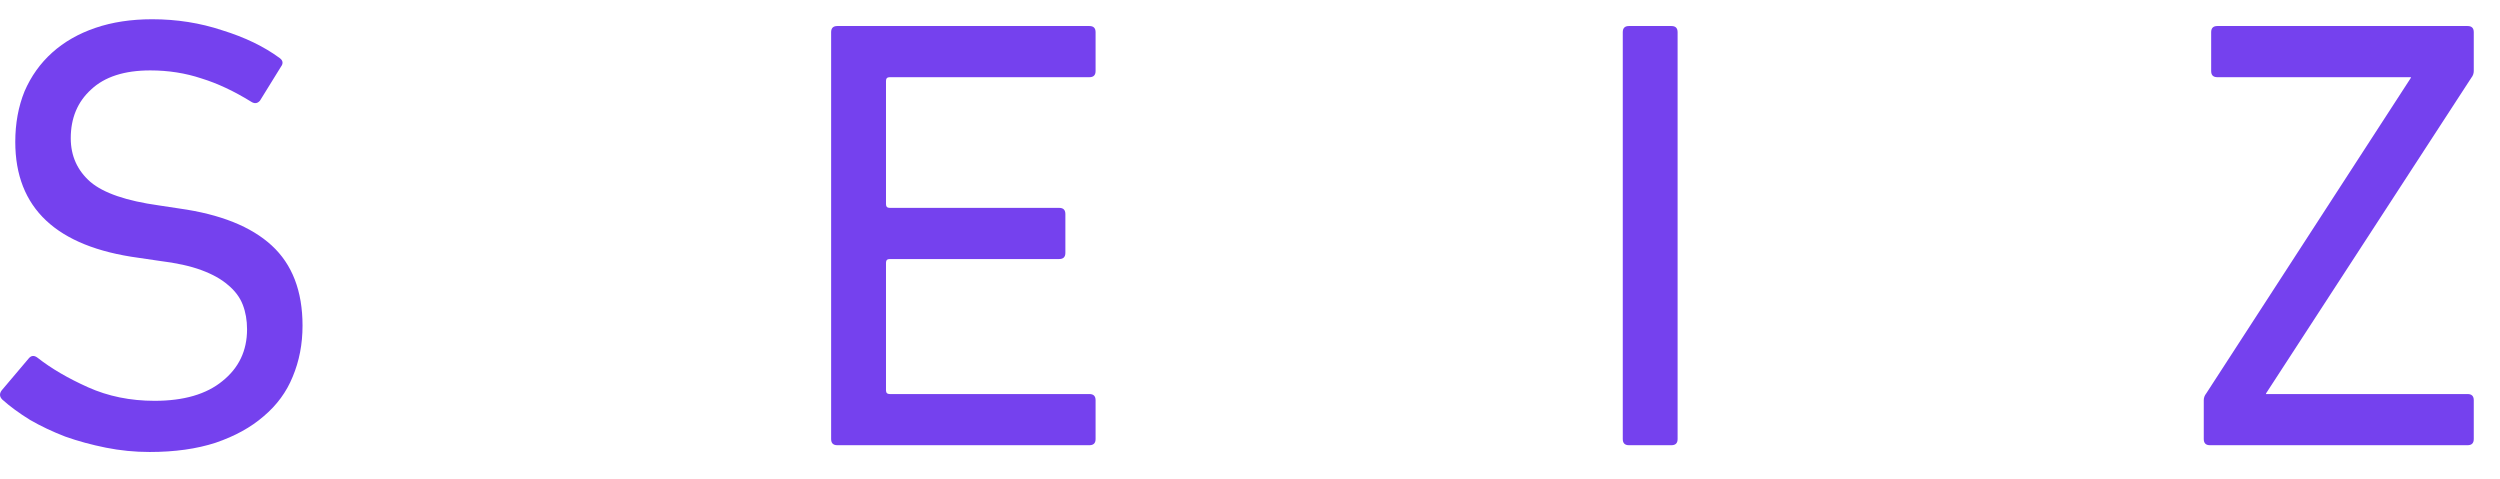 <svg width="73" height="14" viewBox="0 0 73 14" fill="none" xmlns="http://www.w3.org/2000/svg">
<path d="M4.37 13.198C3.938 13.198 3.512 13.156 3.092 13.072C2.672 12.988 2.276 12.88 1.904 12.748C1.532 12.604 1.19 12.442 0.878 12.262C0.566 12.07 0.296 11.872 0.068 11.668C-0.016 11.584 -0.022 11.494 0.05 11.398L0.842 10.462C0.914 10.378 0.998 10.372 1.094 10.444C1.49 10.756 1.982 11.044 2.57 11.308C3.158 11.572 3.806 11.704 4.514 11.704C5.366 11.704 6.026 11.512 6.494 11.128C6.974 10.744 7.214 10.24 7.214 9.616C7.214 9.352 7.172 9.112 7.088 8.896C7.004 8.68 6.86 8.488 6.656 8.32C6.464 8.152 6.206 8.008 5.882 7.888C5.558 7.768 5.15 7.678 4.658 7.618L4.046 7.528C1.646 7.204 0.446 6.076 0.446 4.144C0.446 3.604 0.536 3.112 0.716 2.668C0.908 2.224 1.178 1.846 1.526 1.534C1.874 1.222 2.294 0.982 2.786 0.814C3.278 0.646 3.83 0.562 4.442 0.562C5.162 0.562 5.846 0.67 6.494 0.886C7.154 1.09 7.712 1.36 8.168 1.696C8.264 1.768 8.276 1.852 8.204 1.948L7.592 2.938C7.52 3.022 7.436 3.034 7.34 2.974C6.836 2.662 6.35 2.434 5.882 2.29C5.414 2.134 4.916 2.056 4.388 2.056C3.632 2.056 3.056 2.242 2.66 2.614C2.264 2.974 2.066 3.448 2.066 4.036C2.066 4.552 2.258 4.978 2.642 5.314C3.026 5.638 3.692 5.866 4.64 5.998L5.234 6.088C6.434 6.256 7.334 6.616 7.934 7.168C8.534 7.72 8.834 8.5 8.834 9.508C8.834 10.048 8.738 10.546 8.546 11.002C8.366 11.446 8.084 11.83 7.7 12.154C7.328 12.478 6.86 12.736 6.296 12.928C5.744 13.108 5.102 13.198 4.37 13.198Z" fill="#7541EE"/>
<path d="M24.269 0.94C24.269 0.82 24.329 0.76 24.449 0.76H31.811C31.931 0.76 31.991 0.82 31.991 0.94V2.074C31.991 2.194 31.931 2.254 31.811 2.254H25.979C25.907 2.254 25.871 2.29 25.871 2.362V5.962C25.871 6.034 25.907 6.07 25.979 6.07H30.929C31.049 6.07 31.109 6.13 31.109 6.25V7.384C31.109 7.504 31.049 7.564 30.929 7.564H25.979C25.907 7.564 25.871 7.6 25.871 7.672V11.398C25.871 11.47 25.907 11.506 25.979 11.506H31.811C31.931 11.506 31.991 11.566 31.991 11.686V12.82C31.991 12.94 31.931 13 31.811 13H24.449C24.329 13 24.269 12.94 24.269 12.82V0.94Z" fill="#7541EE"/>
<path d="M47.385 0.94C47.385 0.82 47.444 0.76 47.565 0.76H48.806C48.926 0.76 48.986 0.82 48.986 0.94V12.82C48.986 12.94 48.926 13 48.806 13H47.565C47.444 13 47.385 12.94 47.385 12.82V0.94Z" fill="#7541EE"/>
<path d="M64.53 13C64.41 13 64.35 12.94 64.35 12.82V11.686C64.35 11.614 64.374 11.548 64.422 11.488L70.398 2.272V2.254H64.746C64.626 2.254 64.566 2.194 64.566 2.074V0.94C64.566 0.82 64.626 0.76 64.746 0.76H72.054C72.174 0.76 72.234 0.82 72.234 0.94V2.074C72.234 2.146 72.21 2.212 72.162 2.272L66.168 11.488V11.506H72.054C72.174 11.506 72.234 11.566 72.234 11.686V12.82C72.234 12.94 72.174 13 72.054 13H64.53Z" fill="#7541EE"/>
</svg>
